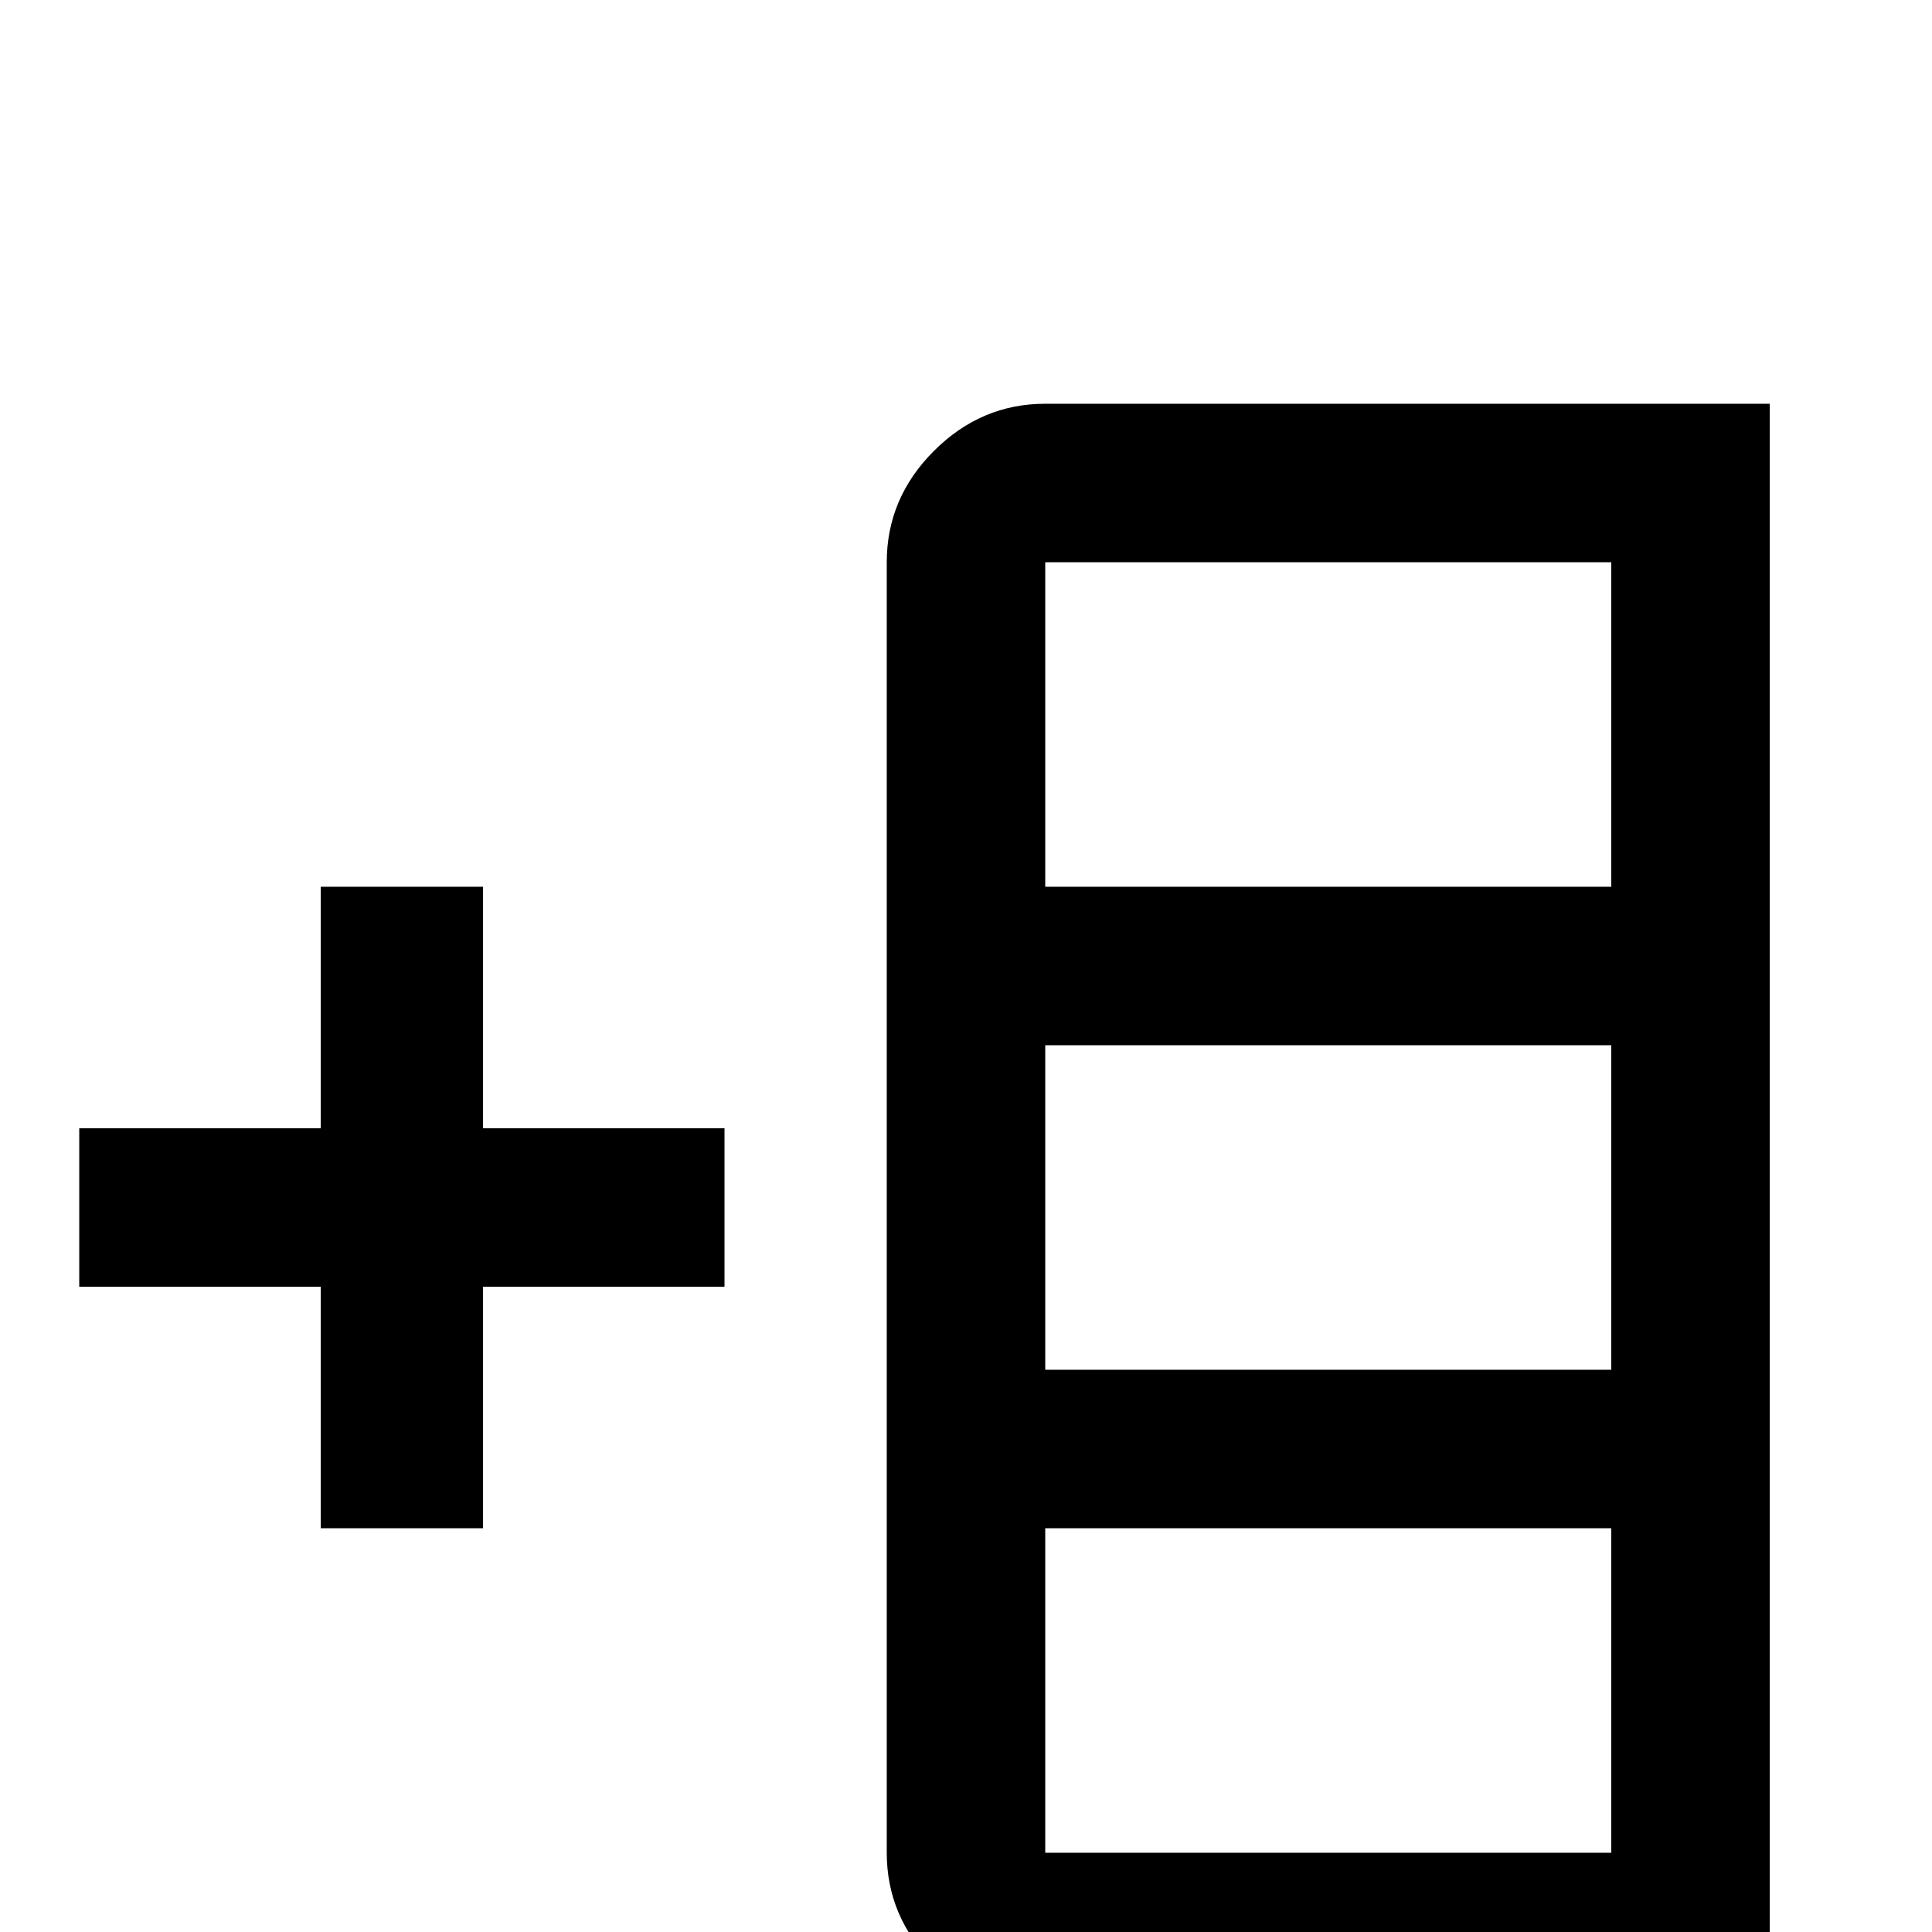 <svg xmlns="http://www.w3.org/2000/svg" viewBox="0 -512 512 512">
	<path fill="#000000" d="M277 -405Q260 -405 247.5 -392.5Q235 -380 235 -363V-21Q235 -4 247.5 8.5Q260 21 277 21H469V-405ZM427 -235V-149H277V-235ZM427 -107V-21H277V-107ZM427 -363V-277H277V-363ZM192 -213H128V-277H85V-213H21V-171H85V-107H128V-171H192Z"/>
</svg>